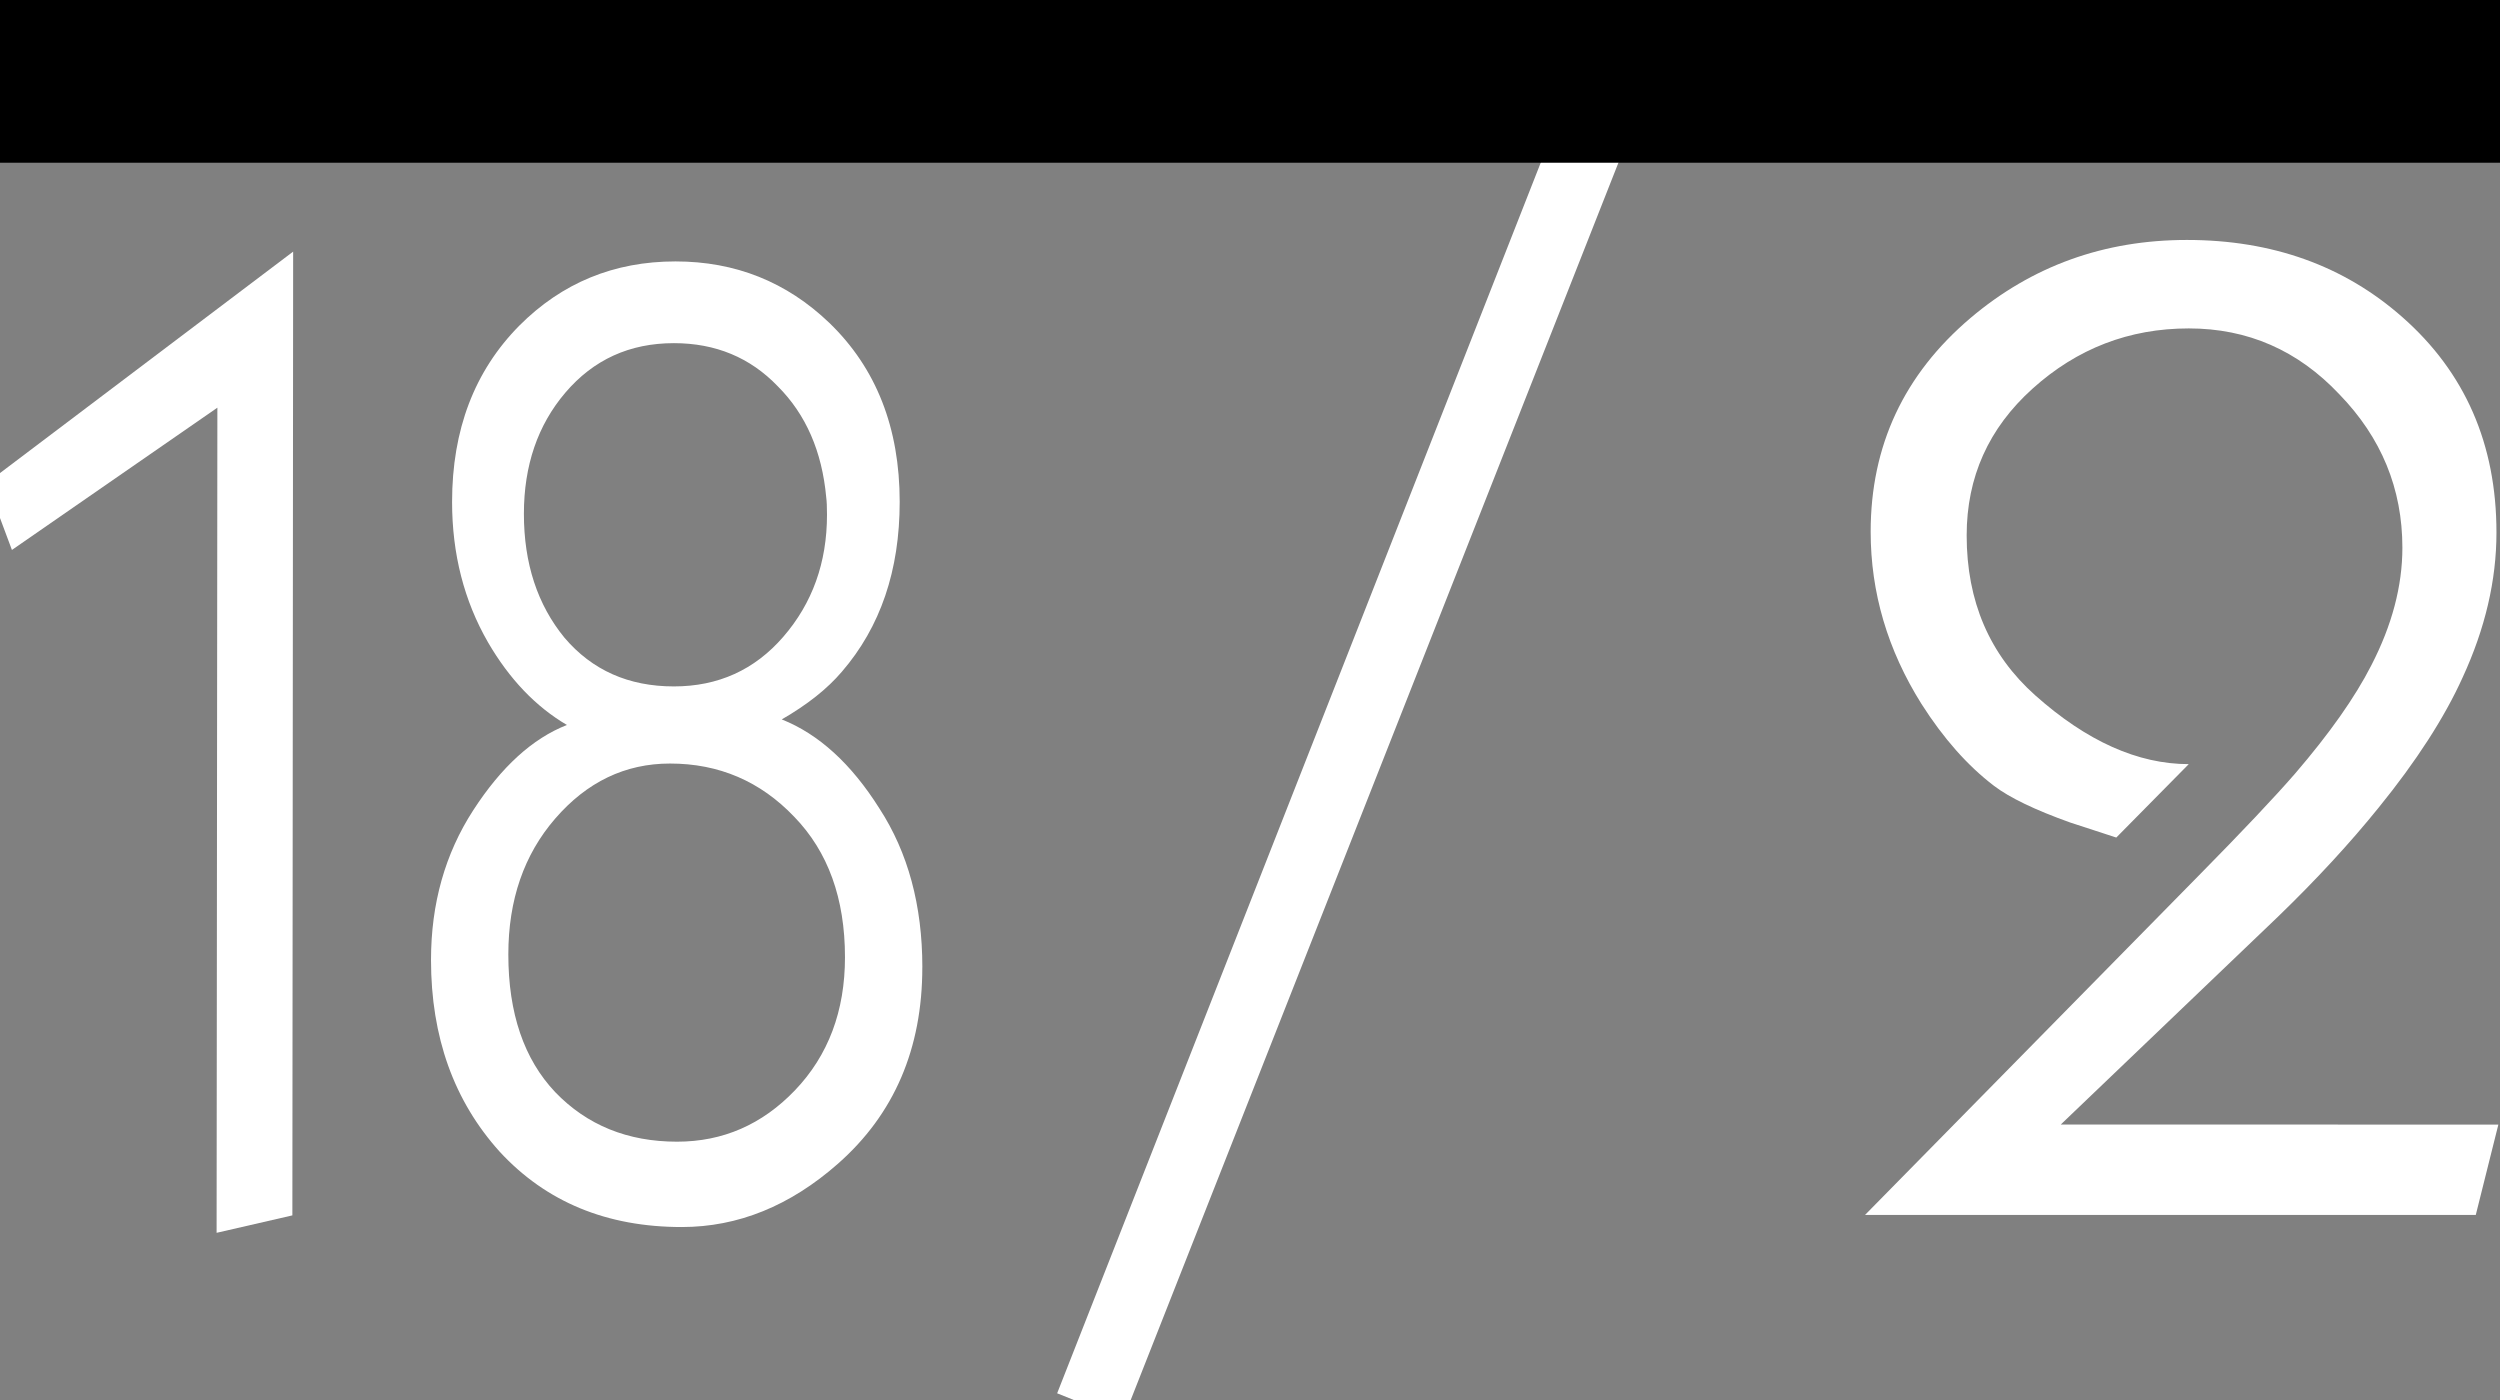 <?xml version="1.0" encoding="UTF-8" standalone="no"?>
<!-- Created with Inkscape (http://www.inkscape.org/) -->

<svg
   xmlns:dc="http://purl.org/dc/elements/1.1/"
   xmlns:cc="http://creativecommons.org/ns#"
   xmlns:rdf="http://www.w3.org/1999/02/22-rdf-syntax-ns#"
   xmlns:svg="http://www.w3.org/2000/svg"
   xmlns="http://www.w3.org/2000/svg"
   xmlns:sodipodi="http://sodipodi.sourceforge.net/DTD/sodipodi-0.dtd"
   xmlns:inkscape="http://www.inkscape.org/namespaces/inkscape"
   width="19.335mm"
   height="10.828mm"
   viewBox="0 0 19.335 10.828"
   version="1.1"
   id="svg4666"
   inkscape:version="0.92.3 (2405546, 2018-03-11)"
   sodipodi:docname="VA_Version.svg">
  <rect x="0" y="0" width="19.335" height="10.828" fill="#808080" stroke="none"/>
  <defs
     id="defs4660" />
  <sodipodi:namedview
     id="base"
     pagecolor="#ffffff"
     bordercolor="#666666"
     borderopacity="1.0"
     inkscape:pageopacity="0.0"
     inkscape:pageshadow="2"
     inkscape:zoom="8.4862118"
     inkscape:cx="0.68014719"
     inkscape:cy="22.436024"
     inkscape:document-units="mm"
     inkscape:current-layer="layer1"
     showgrid="false"
     fit-margin-top="0"
     fit-margin-left="0"
     fit-margin-right="0"
     fit-margin-bottom="0"
     inkscape:pagecheckerboard="true"
     inkscape:window-width="1920"
     inkscape:window-height="1137"
     inkscape:window-x="-8"
     inkscape:window-y="-8"
     inkscape:window-maximized="1"
     showguides="true"
     inkscape:guide-bbox="true">
    <sodipodi:guide
       position="-2.37,1.434"
       orientation="0,1"
       id="guide70"
       inkscape:locked="false" />
    <sodipodi:guide
       position="5.799,9.042"
       orientation="0,1"
       id="guide72"
       inkscape:locked="false" />
  </sodipodi:namedview>
  <g
     inkscape:label="Ebene 1"
     inkscape:groupmode="layer"
     id="layer1"
     transform="translate(-67.55,-49.681)">
    <g
       id="g4591"
       transform="translate(-210.588,5.375)">
      <g
         id="g4611"
         transform="translate(18.167,41.132)">
        <g
           aria-label="/"
           transform="matrix(0.223,0,0,0.265,195.882,-82.268)"
           style="font-style:normal;font-weight:normal;font-size:40px;line-height:1.25;font-family:sans-serif;letter-spacing:0px;word-spacing:0px;display:inline;fill:#000000;fill-opacity:1;stroke:none"
           id="flowRoot4777">
          <path
             inkscape:connector-curvature="0"
             d="m 345.091,323.826 -18.751,40.031 -2.282,-0.771 18.751,-40.154 z"
             style="font-style:normal;font-variant:normal;font-weight:normal;font-stretch:normal;font-family:Kabel;-inkscape-font-specification:Kabel;fill:#ffffff;fill-opacity:1"
             id="path4641" />
        </g>
        <g
           id="g4752"
           transform="translate(-4.456,-2.378)">
          <g
             id="flowRoot4737"
             style="font-style:normal;font-variant:normal;font-weight:normal;font-stretch:normal;font-size:39.179px;line-height:1.25;font-family:Kabel;-inkscape-font-specification:'Kabel, Normal';font-variant-ligatures:normal;font-variant-caps:normal;font-variant-numeric:normal;font-feature-settings:normal;text-align:start;letter-spacing:0px;word-spacing:0px;writing-mode:lr-tb;text-anchor:start;display:inline;fill:#000000;fill-opacity:1;stroke:none"
             transform="matrix(0.2,0,0,0.235,168.914,-69.296)"
             aria-label="1">
            <path
               id="path4647"
               style="font-style:normal;font-variant:normal;font-weight:normal;font-stretch:normal;font-size:39.179px;font-family:Kabel;-inkscape-font-specification:'Kabel, Normal';font-variant-ligatures:normal;font-variant-caps:normal;font-variant-numeric:normal;font-feature-settings:normal;text-align:start;writing-mode:lr-tb;text-anchor:start;fill:#ffffff;fill-opacity:1"
               d="m 488.901,326.783 -0.03,31.718 -2.93,0.574 0.03,-27.156 -7.945,4.682 -0.967,-2.205 z"
               inkscape:connector-curvature="0" />
          </g>
          <g
             id="flowRoot4737-2"
             style="font-style:normal;font-variant:normal;font-weight:normal;font-stretch:normal;font-size:39.179px;line-height:1.25;font-family:Kabel;-inkscape-font-specification:'Kabel, Normal';font-variant-ligatures:normal;font-variant-caps:normal;font-variant-numeric:normal;font-feature-settings:normal;text-align:start;letter-spacing:0px;word-spacing:0px;writing-mode:lr-tb;text-anchor:start;display:inline;fill:#000000;fill-opacity:1;stroke:none"
             transform="matrix(0.2,0,0,0.235,172.33,-69.376)"
             aria-label="8">
            <path
               id="path4644"
               style="font-style:normal;font-variant:normal;font-weight:normal;font-stretch:normal;font-size:39.179px;font-family:Kabel;-inkscape-font-specification:'Kabel, Normal';font-variant-ligatures:normal;font-variant-caps:normal;font-variant-numeric:normal;font-feature-settings:normal;text-align:start;writing-mode:lr-tb;text-anchor:start;fill:#ffffff;fill-opacity:1"
               d="m 496.151,350.677 q 0,4.018 -3.262,6.464 -2.779,2.084 -6.041,2.084 -4.35,0 -7.038,-2.477 -2.658,-2.507 -2.658,-6.313 0,-2.779 1.631,-4.924 1.631,-2.145 3.625,-2.809 -1.812,-0.906 -3.051,-2.719 -1.39,-2.054 -1.39,-4.622 0,-3.564 2.598,-5.8 2.477,-2.115 6.041,-2.115 3.474,0 5.951,2.024 2.719,2.235 2.719,5.89 0,3.383 -2.235,5.588 -0.846,0.846 -2.326,1.571 2.145,0.725 3.776,2.93 1.661,2.175 1.661,5.226 z m -3.716,-15.466 q -0.242,-2.266 -1.873,-3.655 -1.601,-1.42 -4.018,-1.42 -2.568,0 -4.199,1.631 -1.601,1.601 -1.601,3.987 0,2.447 1.571,4.078 1.601,1.601 4.229,1.601 2.568,0 4.229,-1.631 1.692,-1.661 1.692,-4.018 0,-0.393 -0.03,-0.574 z m 0.725,15.134 q 0,-2.9 -1.963,-4.622 -1.963,-1.752 -4.803,-1.752 -2.598,0 -4.44,1.812 -1.812,1.782 -1.812,4.471 0,2.9 1.812,4.531 1.843,1.631 4.712,1.631 2.658,0 4.561,-1.692 1.933,-1.722 1.933,-4.38 z"
               inkscape:connector-curvature="0" />
          </g>
        </g>
        <g
           aria-label="1"
           transform="matrix(0.176,0,0,0.235,151.132,-72.101)"
           style="font-style:normal;font-variant:normal;font-weight:normal;font-stretch:normal;font-size:41.75px;line-height:1.25;font-family:Kabel;-inkscape-font-specification:'Kabel, Normal';font-variant-ligatures:normal;font-variant-caps:normal;font-variant-numeric:normal;font-feature-settings:normal;text-align:start;letter-spacing:0px;word-spacing:0px;writing-mode:lr-tb;text-anchor:start;display:inline;fill:#000000;fill-opacity:1;stroke:none"
           id="flowRoot4795" />
      </g>
    </g>
    <flowRoot
       xml:space="preserve"
       id="flowRoot18"
       style="font-style:normal;font-weight:normal;font-size:40px;line-height:1.25;font-family:sans-serif;letter-spacing:0px;word-spacing:0px;fill:#000000;fill-opacity:1;stroke:none"
       transform="matrix(0.265,0,0,0.265,67.55,49.681)"><flowRegion
         id="flowRegion20"><rect
           id="rect22"
           width="87.318"
           height="41.479"
           x="-8.367"
           y="-36.73" /></flowRegion><flowPara
         id="flowPara24">22</flowPara></flowRoot>    <g
       aria-label="2"
       transform="matrix(0.236,0,0,0.236,76.274,49.267)"
       style="font-style:normal;font-weight:normal;font-size:40px;line-height:1.25;font-family:sans-serif;letter-spacing:0px;word-spacing:0px;fill:#000000;fill-opacity:1;stroke:none"
       id="flowRoot26">
      <path
         d="m 44.908,38.608 -0.74,2.961 H 24.153 L 35.101,30.436 q 2.128,-2.159 3.146,-3.331 1.696,-1.974 2.498,-3.547 1.018,-1.974 1.018,-3.855 0,-2.899 -2.066,-5.027 -2.035,-2.159 -4.934,-2.159 -2.93,0 -5.12,1.974 -2.159,1.943 -2.159,4.811 0,3.238 2.251,5.243 2.529,2.251 5.027,2.251 l -2.375,2.406 q -0.956,-0.308 -1.511,-0.493 -1.727,-0.617 -2.498,-1.203 -1.295,-0.987 -2.375,-2.683 -1.665,-2.652 -1.665,-5.644 0,-4.225 3.269,-7.001 3.022,-2.56 7.093,-2.56 4.194,0 7.062,2.529 3.084,2.714 3.084,7.062 0,2.344 -1.11,4.749 -0.894,1.974 -2.745,4.256 -1.419,1.758 -3.3,3.577 l -7.124,6.816 z"
         style="font-style:normal;font-variant:normal;font-weight:normal;font-stretch:normal;font-family:Kabel;-inkscape-font-specification:Kabel;fill:#ffffff;fill-opacity:1"
         id="path4582"
         inkscape:connector-curvature="0" />
    </g>
  </g>
</svg>
